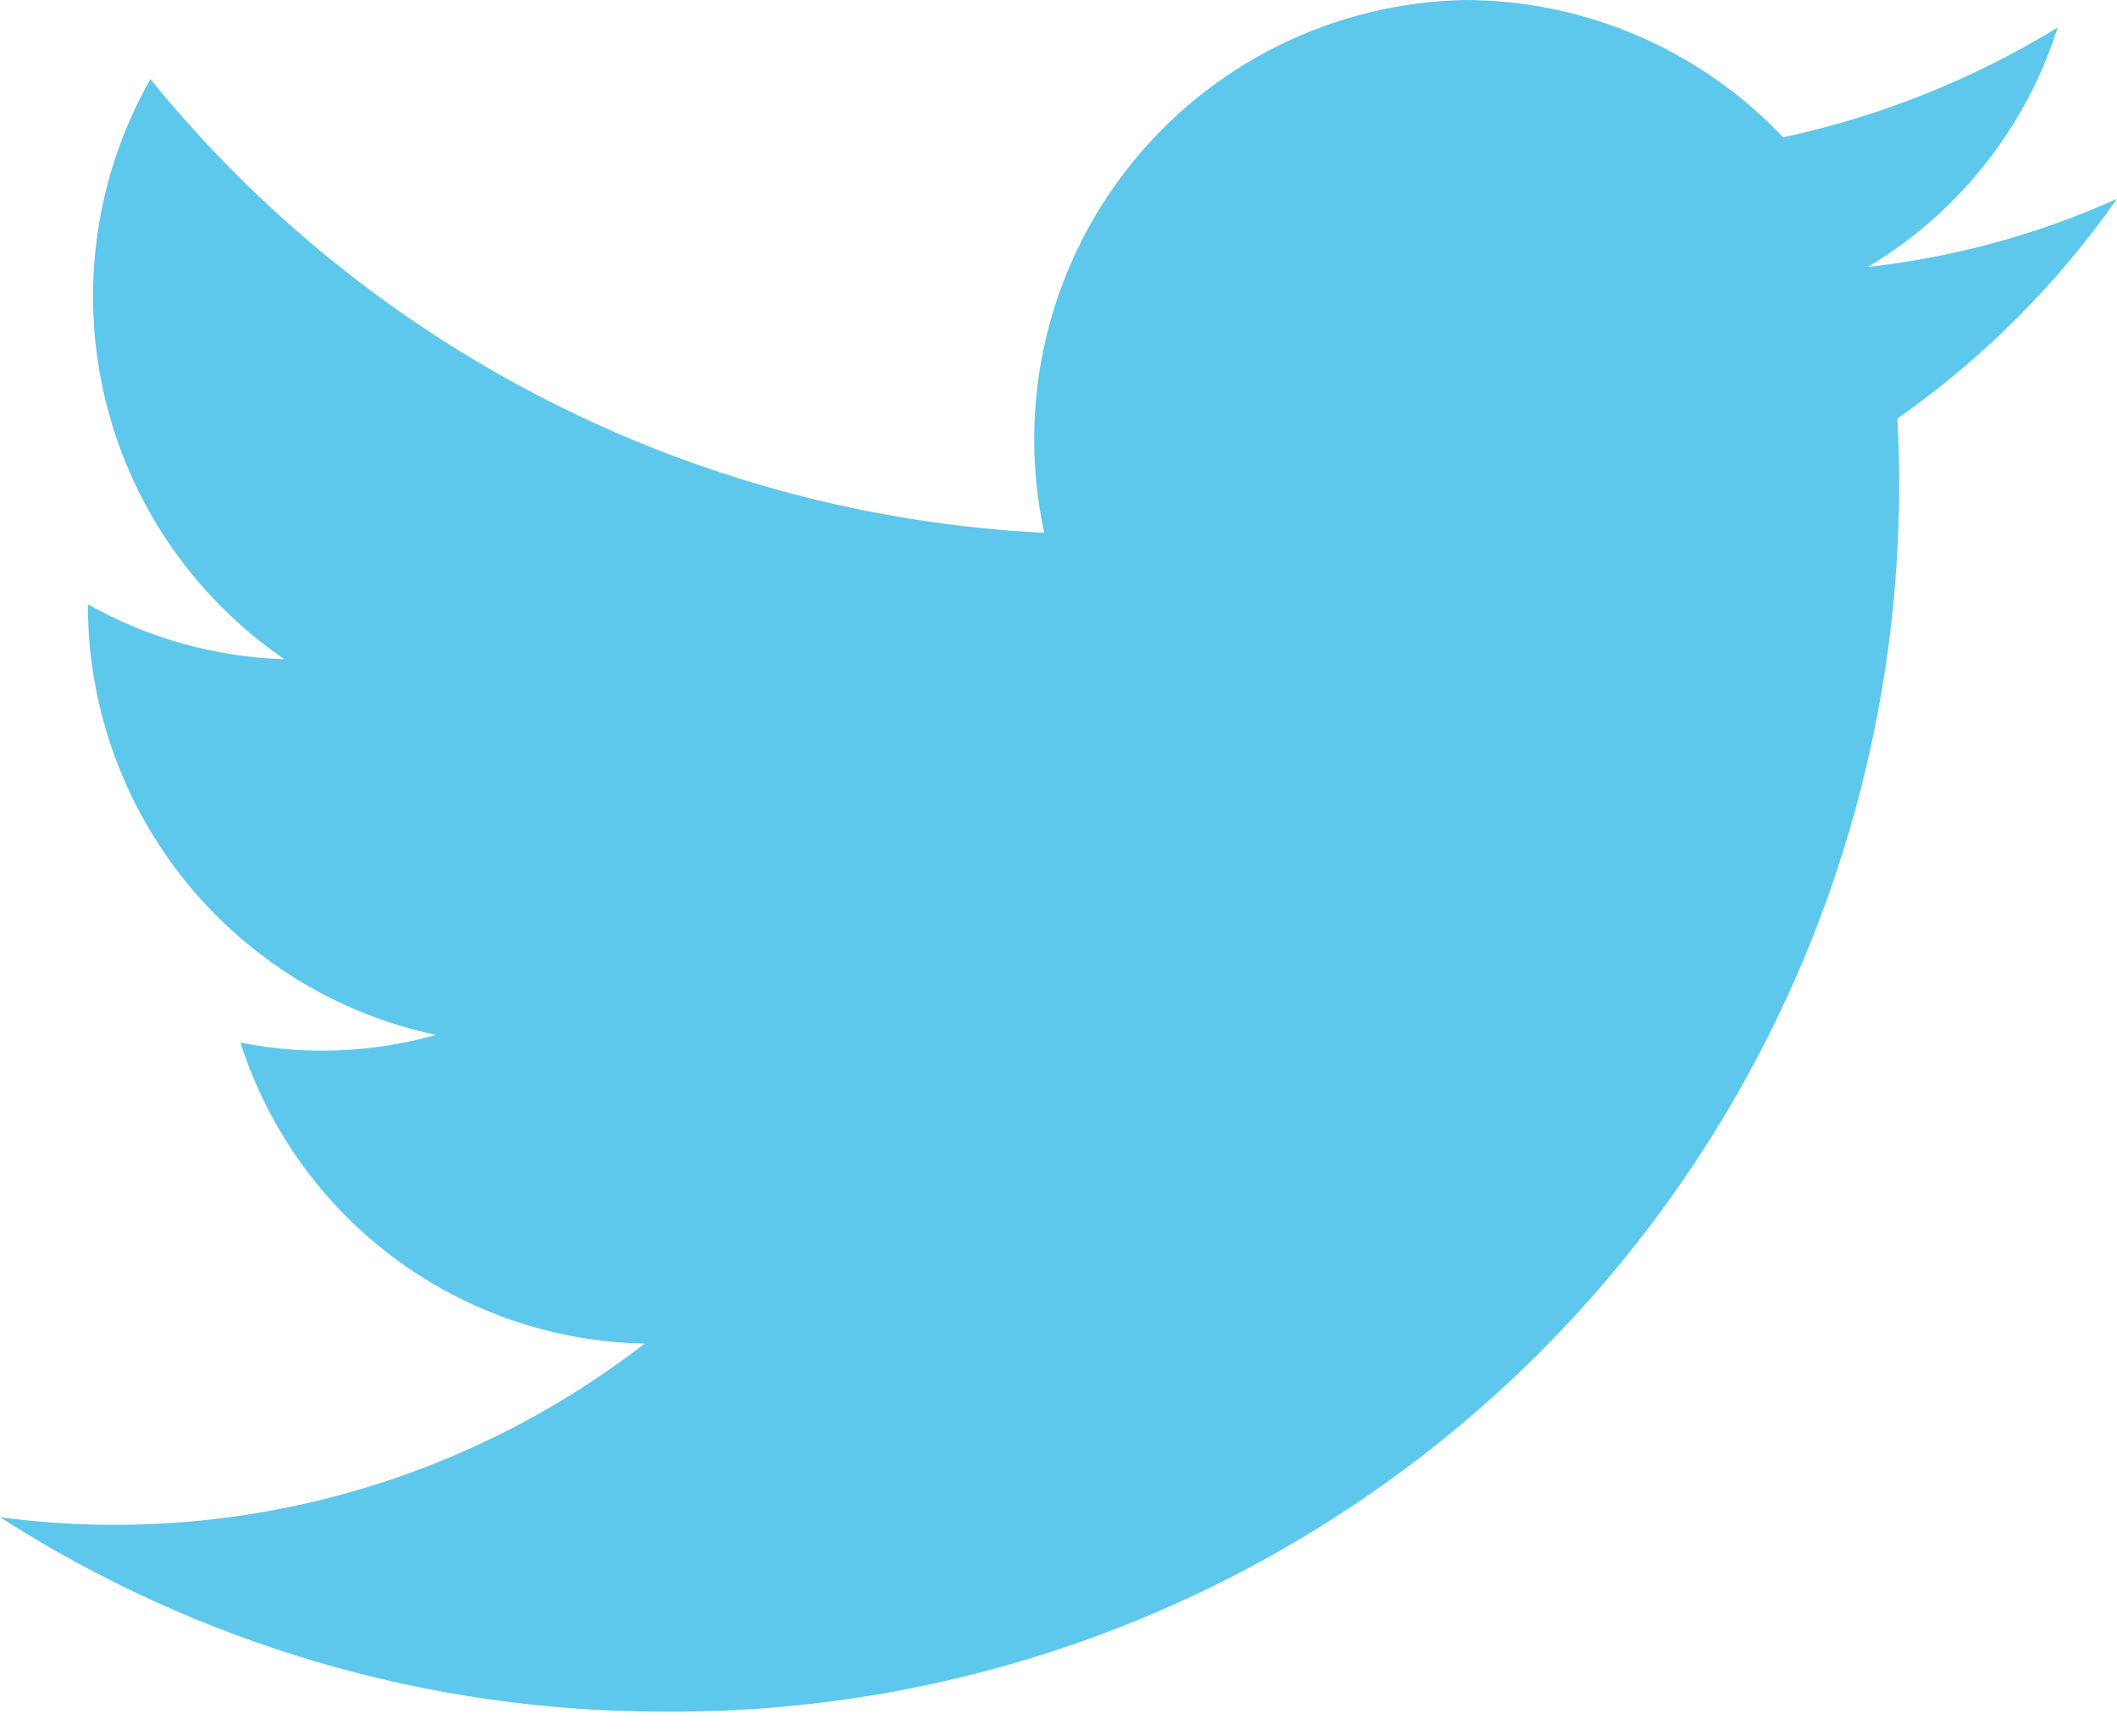 <svg width="50" height="41" viewBox="0 0 50 41" fill="none" xmlns="http://www.w3.org/2000/svg">
<path d="M0 35.832C4.681 38.838 10.128 40.433 15.69 40.425C19.642 40.452 23.557 39.669 27.195 38.126C30.834 36.583 34.118 34.311 36.846 31.45C39.574 28.59 41.688 25.201 43.058 21.492C44.428 17.784 45.026 13.834 44.813 9.886C46.831 8.471 48.586 6.715 50 4.696C48.134 5.537 46.147 6.079 44.113 6.305C46.25 5.032 47.846 3.02 48.6 0.649C46.6 1.874 44.408 2.751 42.116 3.243C41.151 2.224 39.989 1.41 38.701 0.853C37.413 0.295 36.025 0.005 34.621 0C33.087 0.026 31.578 0.393 30.202 1.073C28.826 1.754 27.619 2.731 26.666 3.935C25.714 5.138 25.04 6.538 24.693 8.034C24.347 9.53 24.337 11.084 24.663 12.584C20.589 12.381 16.604 11.322 12.967 9.475C9.33 7.629 6.122 5.037 3.553 1.868C2.266 4.132 1.877 6.798 2.463 9.336C3.049 11.874 4.567 14.098 6.717 15.568C5.087 15.519 3.494 15.074 2.075 14.271C2.071 16.652 2.885 18.963 4.382 20.815C5.879 22.667 7.967 23.948 10.296 24.442C8.793 24.866 7.211 24.929 5.679 24.623C6.329 26.657 7.599 28.436 9.31 29.711C11.022 30.986 13.089 31.693 15.223 31.733C13.083 33.39 10.636 34.606 8.023 35.31C5.409 36.014 2.682 36.191 0 35.832Z" fill="#5EC7EC"/>
</svg>
